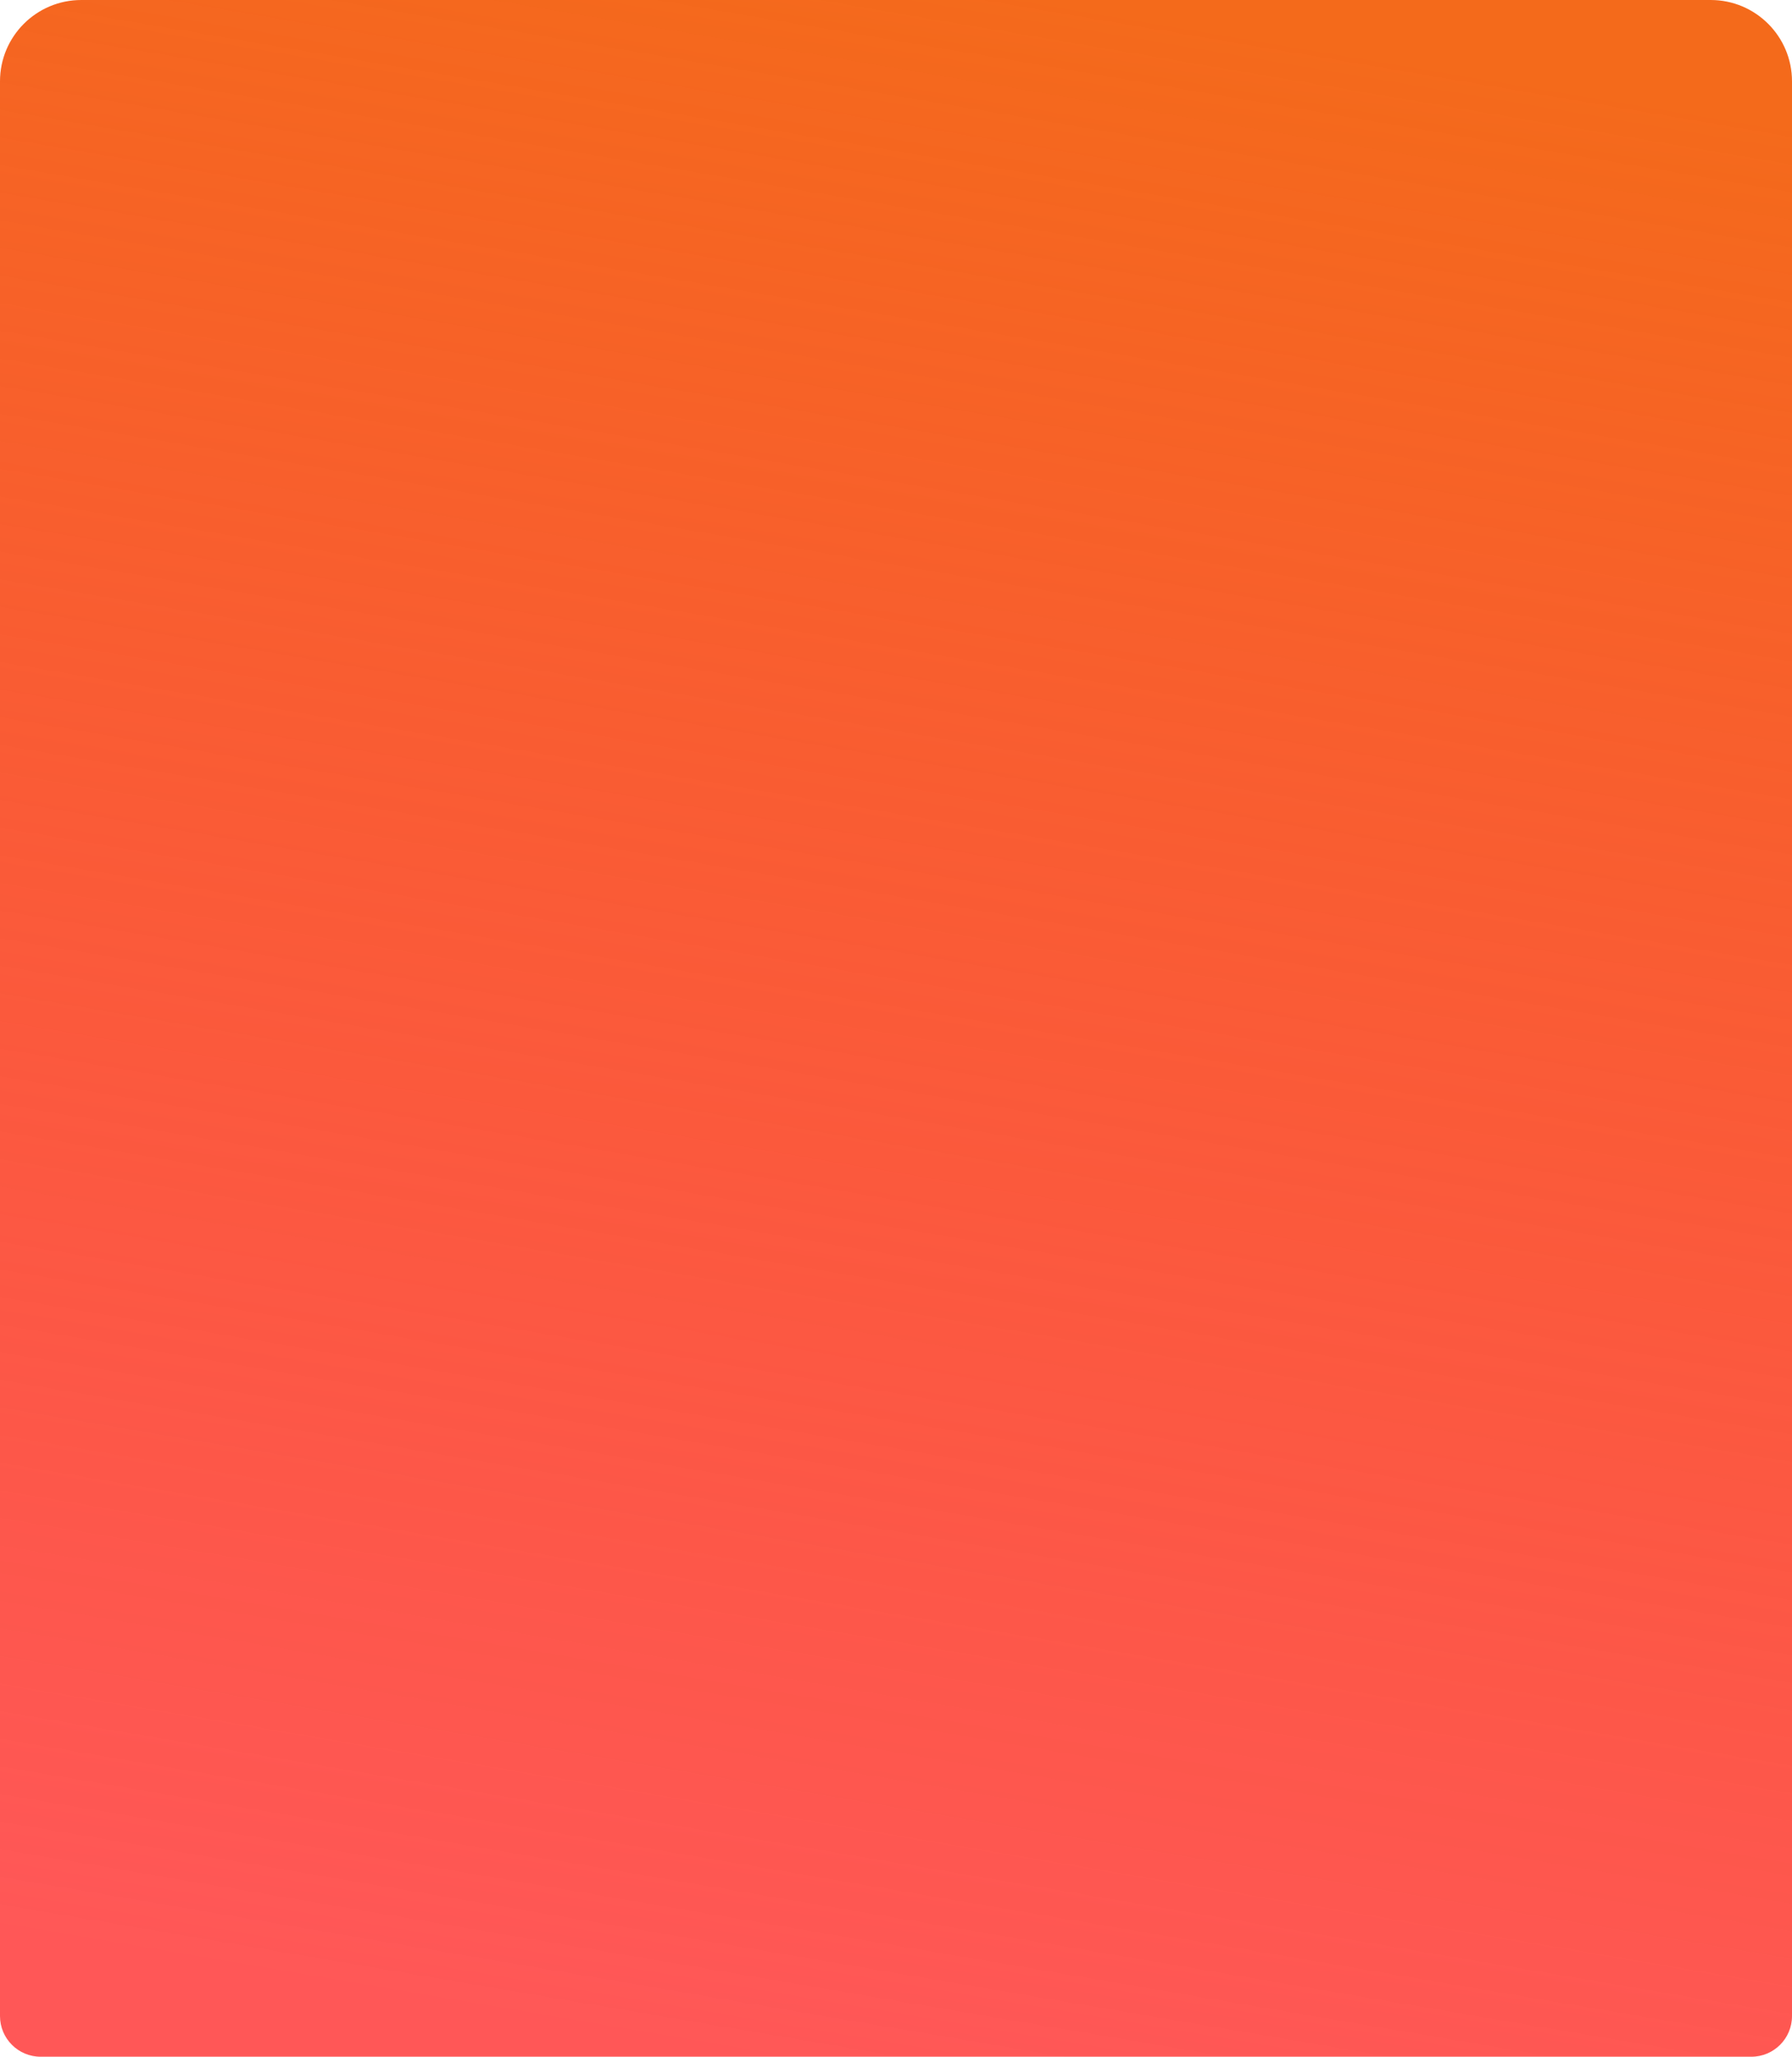 <svg width="529" height="607" viewBox="0 0 529 607" fill="none" xmlns="http://www.w3.org/2000/svg">
<path d="M0 24C0 10.745 10.745 0 24 0H505C518.255 0 529 10.745 529 24V595C529 601.627 523.627 607 517 607H12C5.373 607 0 601.627 0 595V24Z" fill="url(#paint0_linear_1_30)"/>
<defs>
<linearGradient id="paint0_linear_1_30" x1="314.04" y1="1.31742e-06" x2="211.571" y2="605.92" gradientUnits="userSpaceOnUse">
<stop stop-color="#F46A1B"/>
<stop offset="1" stop-color="#FF1010" stop-opacity="0.7"/>
</linearGradient>
</defs>
</svg>
